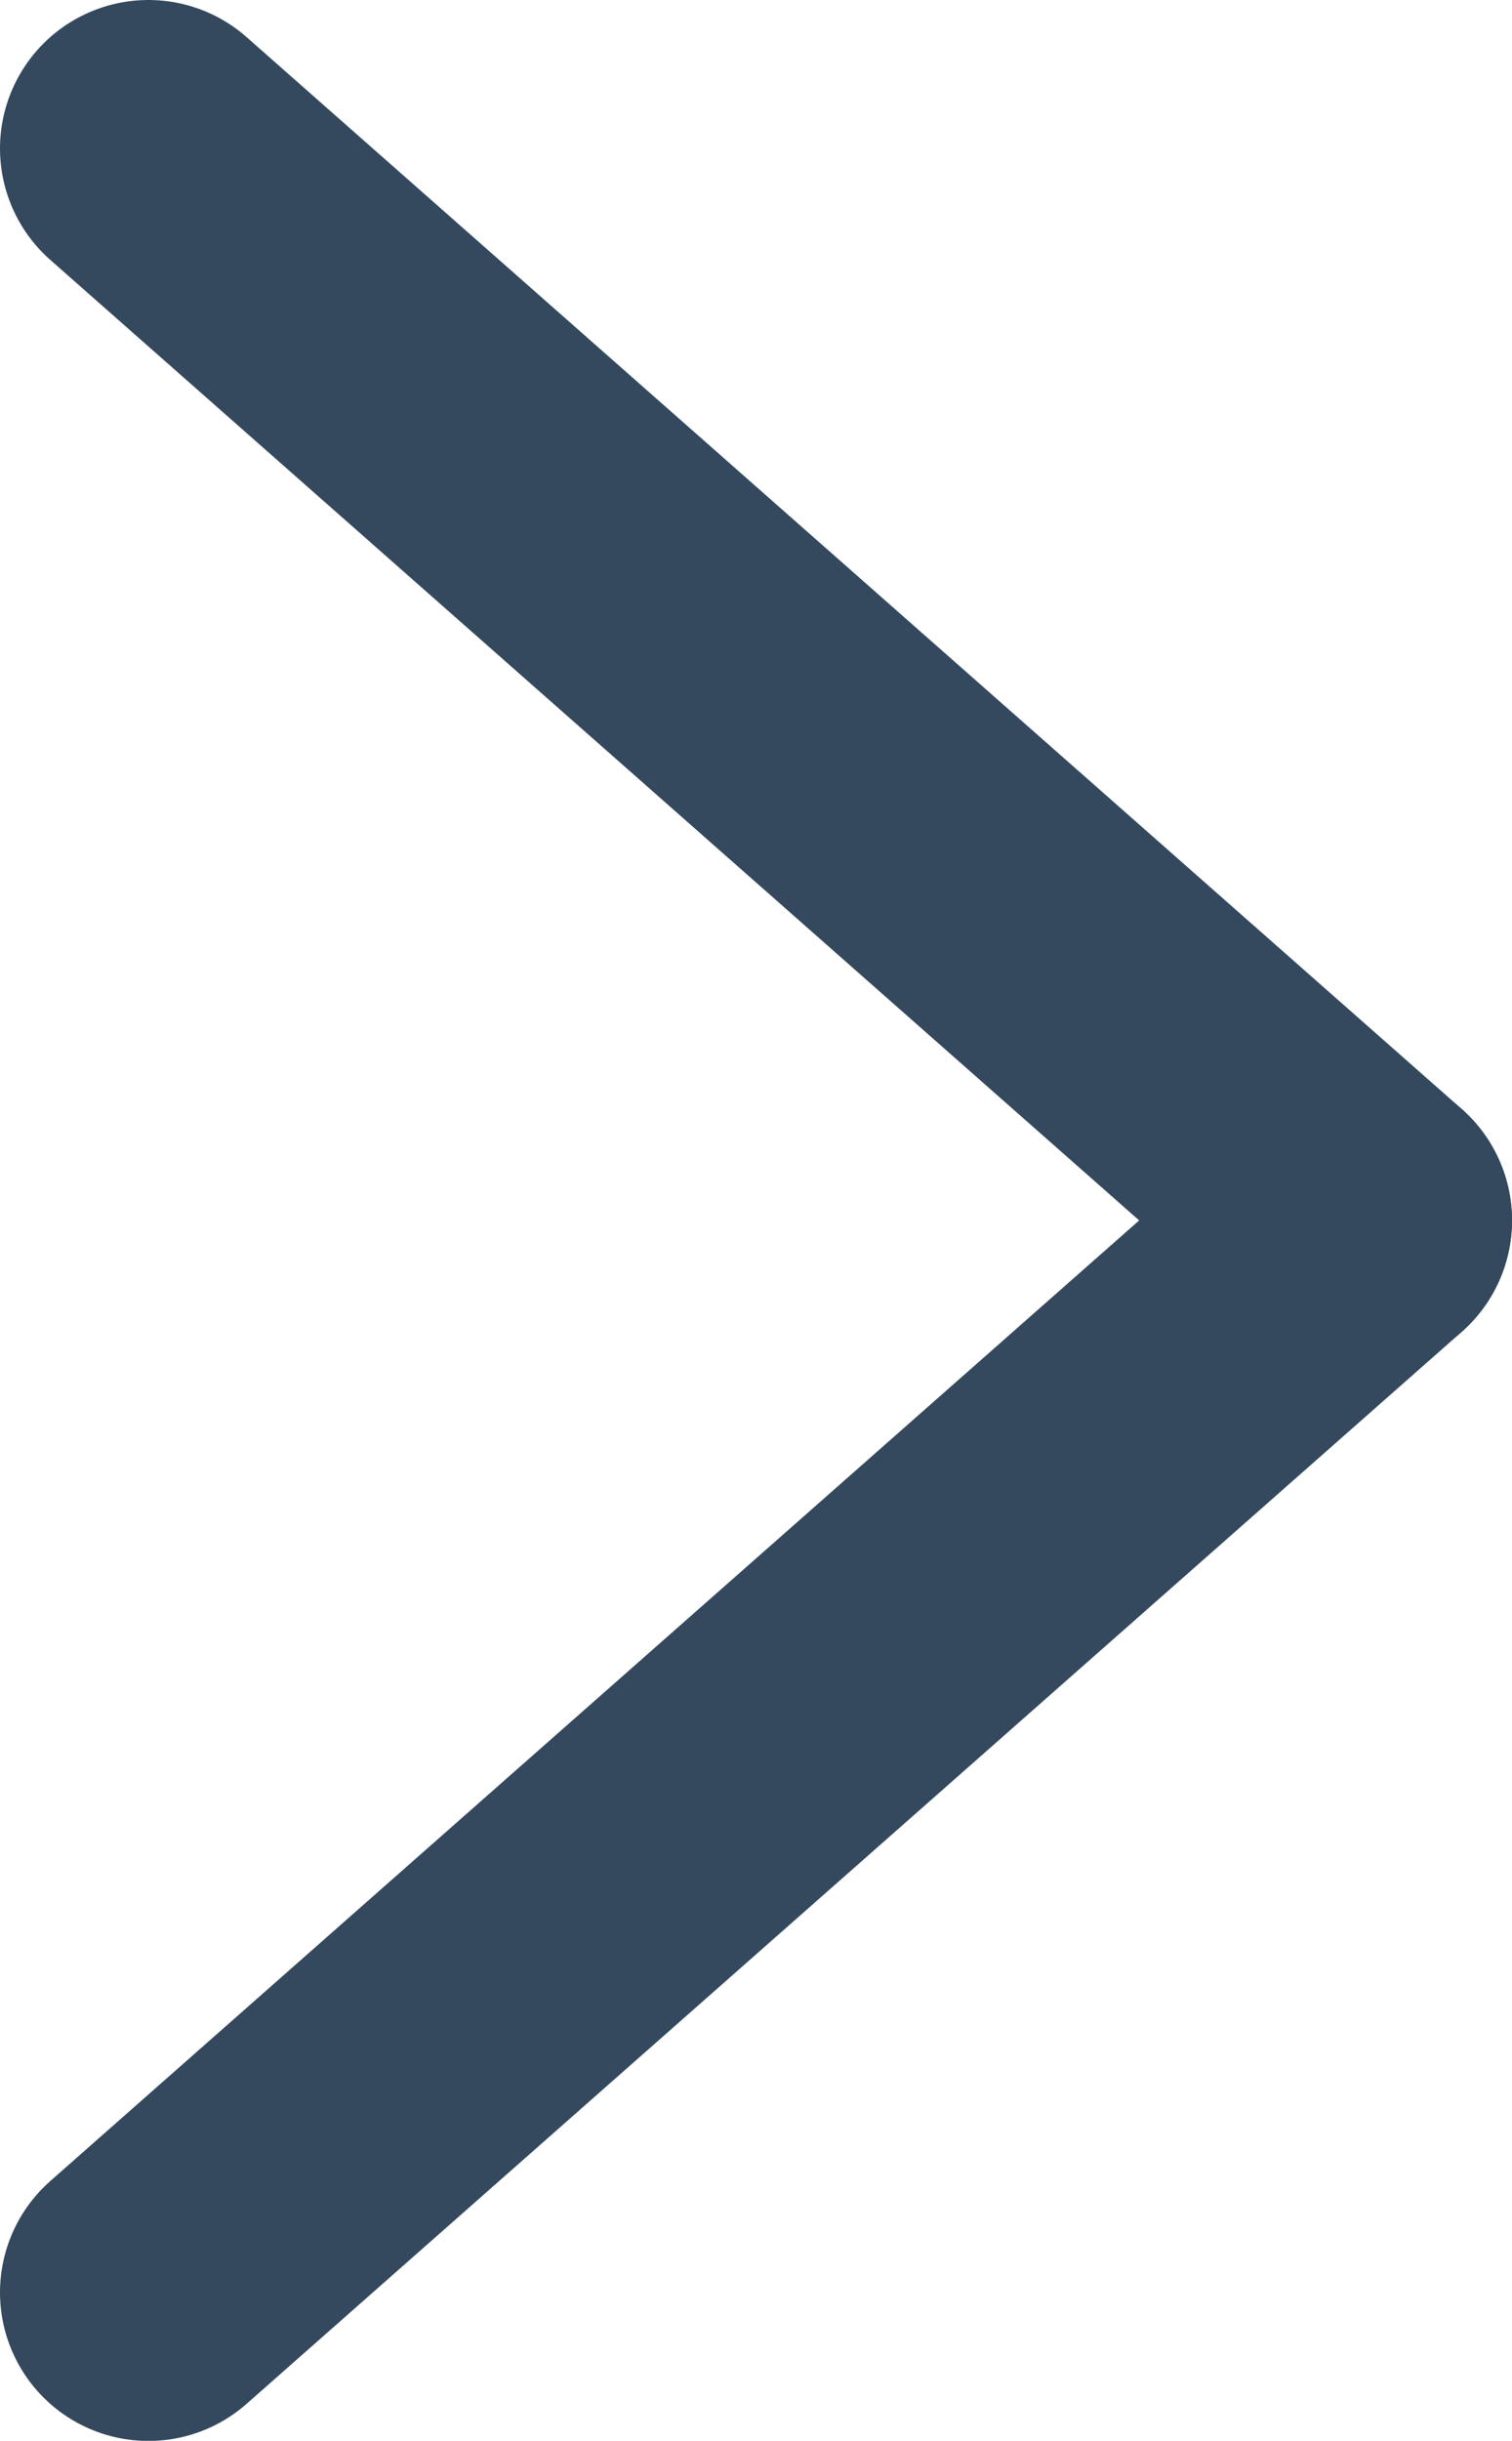 <?xml version="1.0" encoding="UTF-8" standalone="no"?>
<!-- Generator: Gravit.io -->
<svg xmlns="http://www.w3.org/2000/svg" xmlns:xlink="http://www.w3.org/1999/xlink" style="isolation:isolate" viewBox="896.844 795.359 15.281 24.656" width="15.281pt" height="24.656pt"><g><line x1="910.625" y1="807.687" x2="898.344" y2="796.859" vector-effect="non-scaling-stroke" stroke-width="3" stroke="rgb(52,73,94)" stroke-linejoin="miter" stroke-linecap="round" stroke-miterlimit="3"/><line x1="910.625" y1="807.687" x2="898.344" y2="818.516" vector-effect="non-scaling-stroke" stroke-width="3" stroke="rgb(52,73,94)" stroke-linejoin="miter" stroke-linecap="round" stroke-miterlimit="3"/></g></svg>